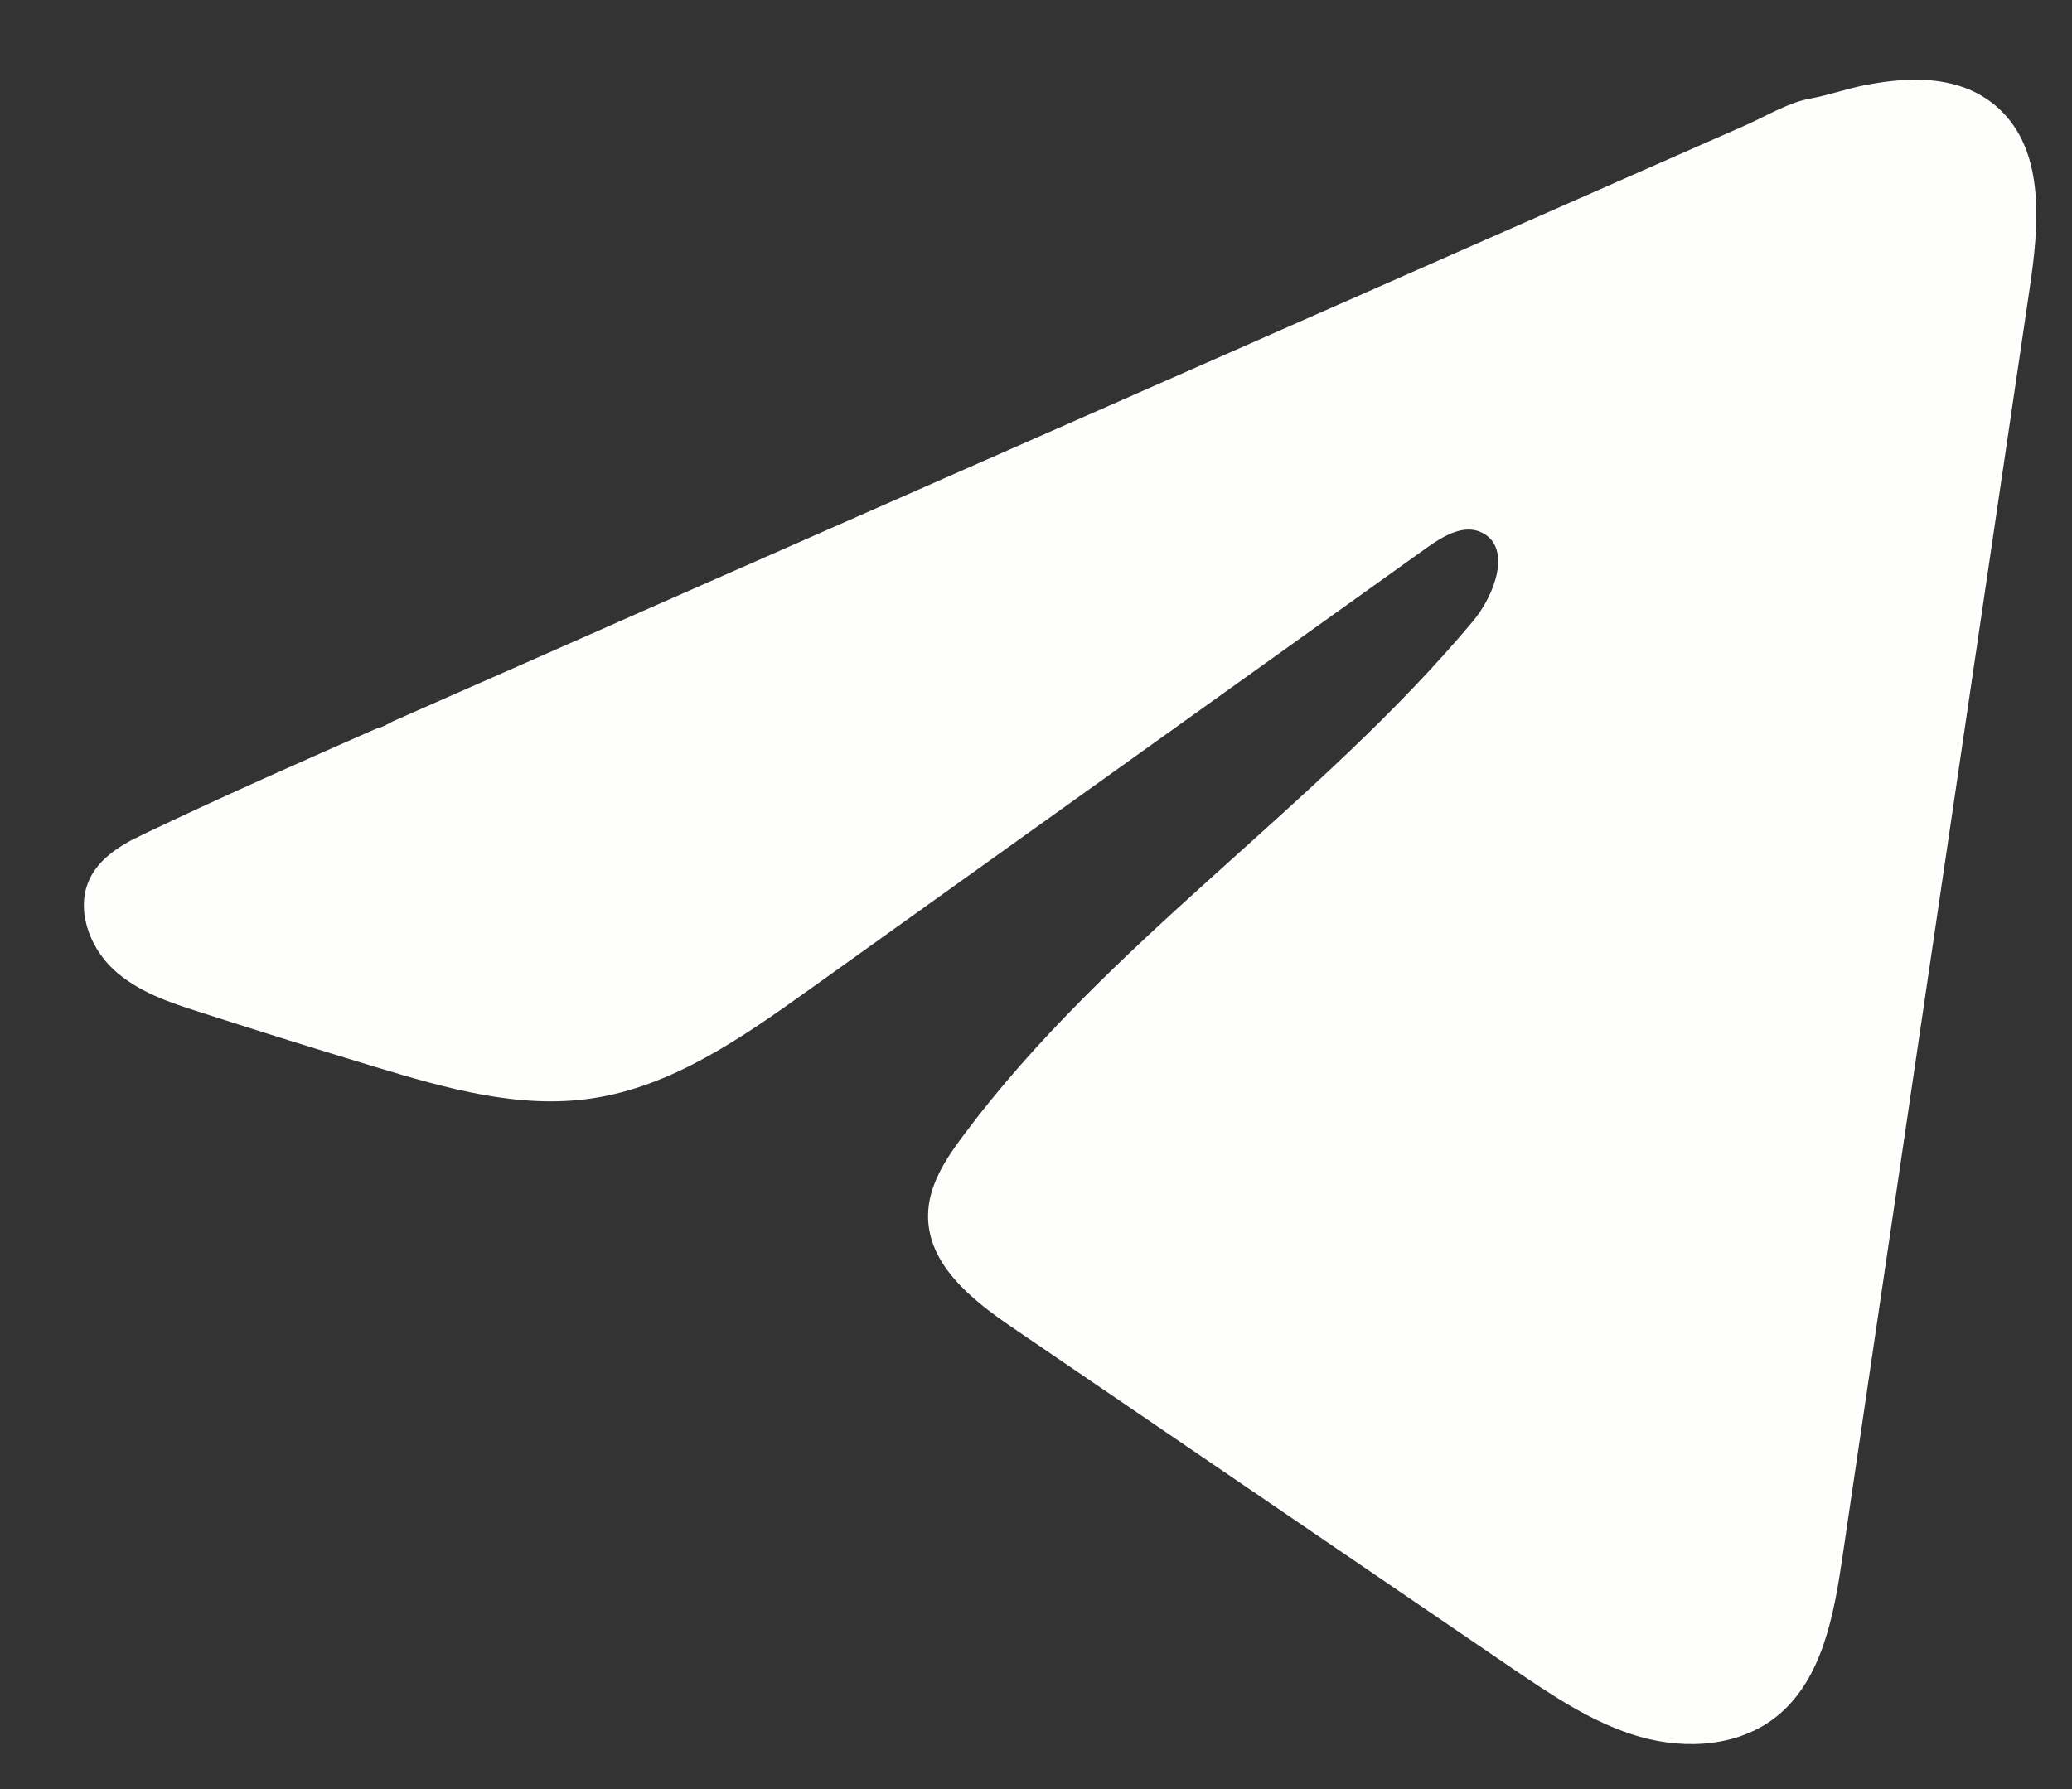 <svg width="22" height="19" viewBox="0 0 22 19" fill="none" xmlns="http://www.w3.org/2000/svg">
<rect x="0" y="0" width="22" height="19" fill="#333333" stroke="none"/>
<path d="M1.435 8.904C1.483 8.879 1.531 8.856 1.577 8.834C2.384 8.449 3.202 8.088 4.018 7.728C4.062 7.728 4.136 7.675 4.177 7.658C4.241 7.63 4.304 7.603 4.367 7.574L4.73 7.414C4.973 7.307 5.214 7.2 5.457 7.094C5.941 6.88 6.426 6.667 6.91 6.452C7.879 6.026 8.849 5.598 9.818 5.171C10.787 4.744 11.757 4.316 12.726 3.89C13.694 3.463 14.664 3.035 15.633 2.608C16.602 2.181 17.572 1.754 18.541 1.327C18.756 1.231 18.989 1.089 19.22 1.047C19.414 1.012 19.604 0.943 19.799 0.905C20.169 0.833 20.577 0.803 20.932 0.961C21.055 1.017 21.168 1.094 21.262 1.191C21.712 1.649 21.648 2.402 21.553 3.047C20.89 7.543 20.227 12.039 19.563 16.534C19.473 17.151 19.349 17.828 18.877 18.218C18.477 18.548 17.908 18.585 17.414 18.445C16.92 18.304 16.484 18.008 16.057 17.718C14.285 16.509 12.511 15.3 10.739 14.091C10.318 13.804 9.849 13.428 9.854 12.907C9.856 12.593 10.038 12.314 10.224 12.065C11.764 9.995 13.986 8.573 15.639 6.598C15.872 6.32 16.056 5.817 15.736 5.657C15.545 5.561 15.326 5.691 15.152 5.815C12.967 7.378 10.783 8.943 8.598 10.506C7.885 11.016 7.138 11.541 6.278 11.666C5.509 11.779 4.736 11.558 3.992 11.333C3.368 11.144 2.746 10.95 2.126 10.75C1.796 10.645 1.456 10.531 1.201 10.292C0.946 10.053 0.8 9.65 0.953 9.332C1.05 9.132 1.237 9.005 1.433 8.902L1.435 8.904Z" fill="#FEFFFC"/>
</svg>
